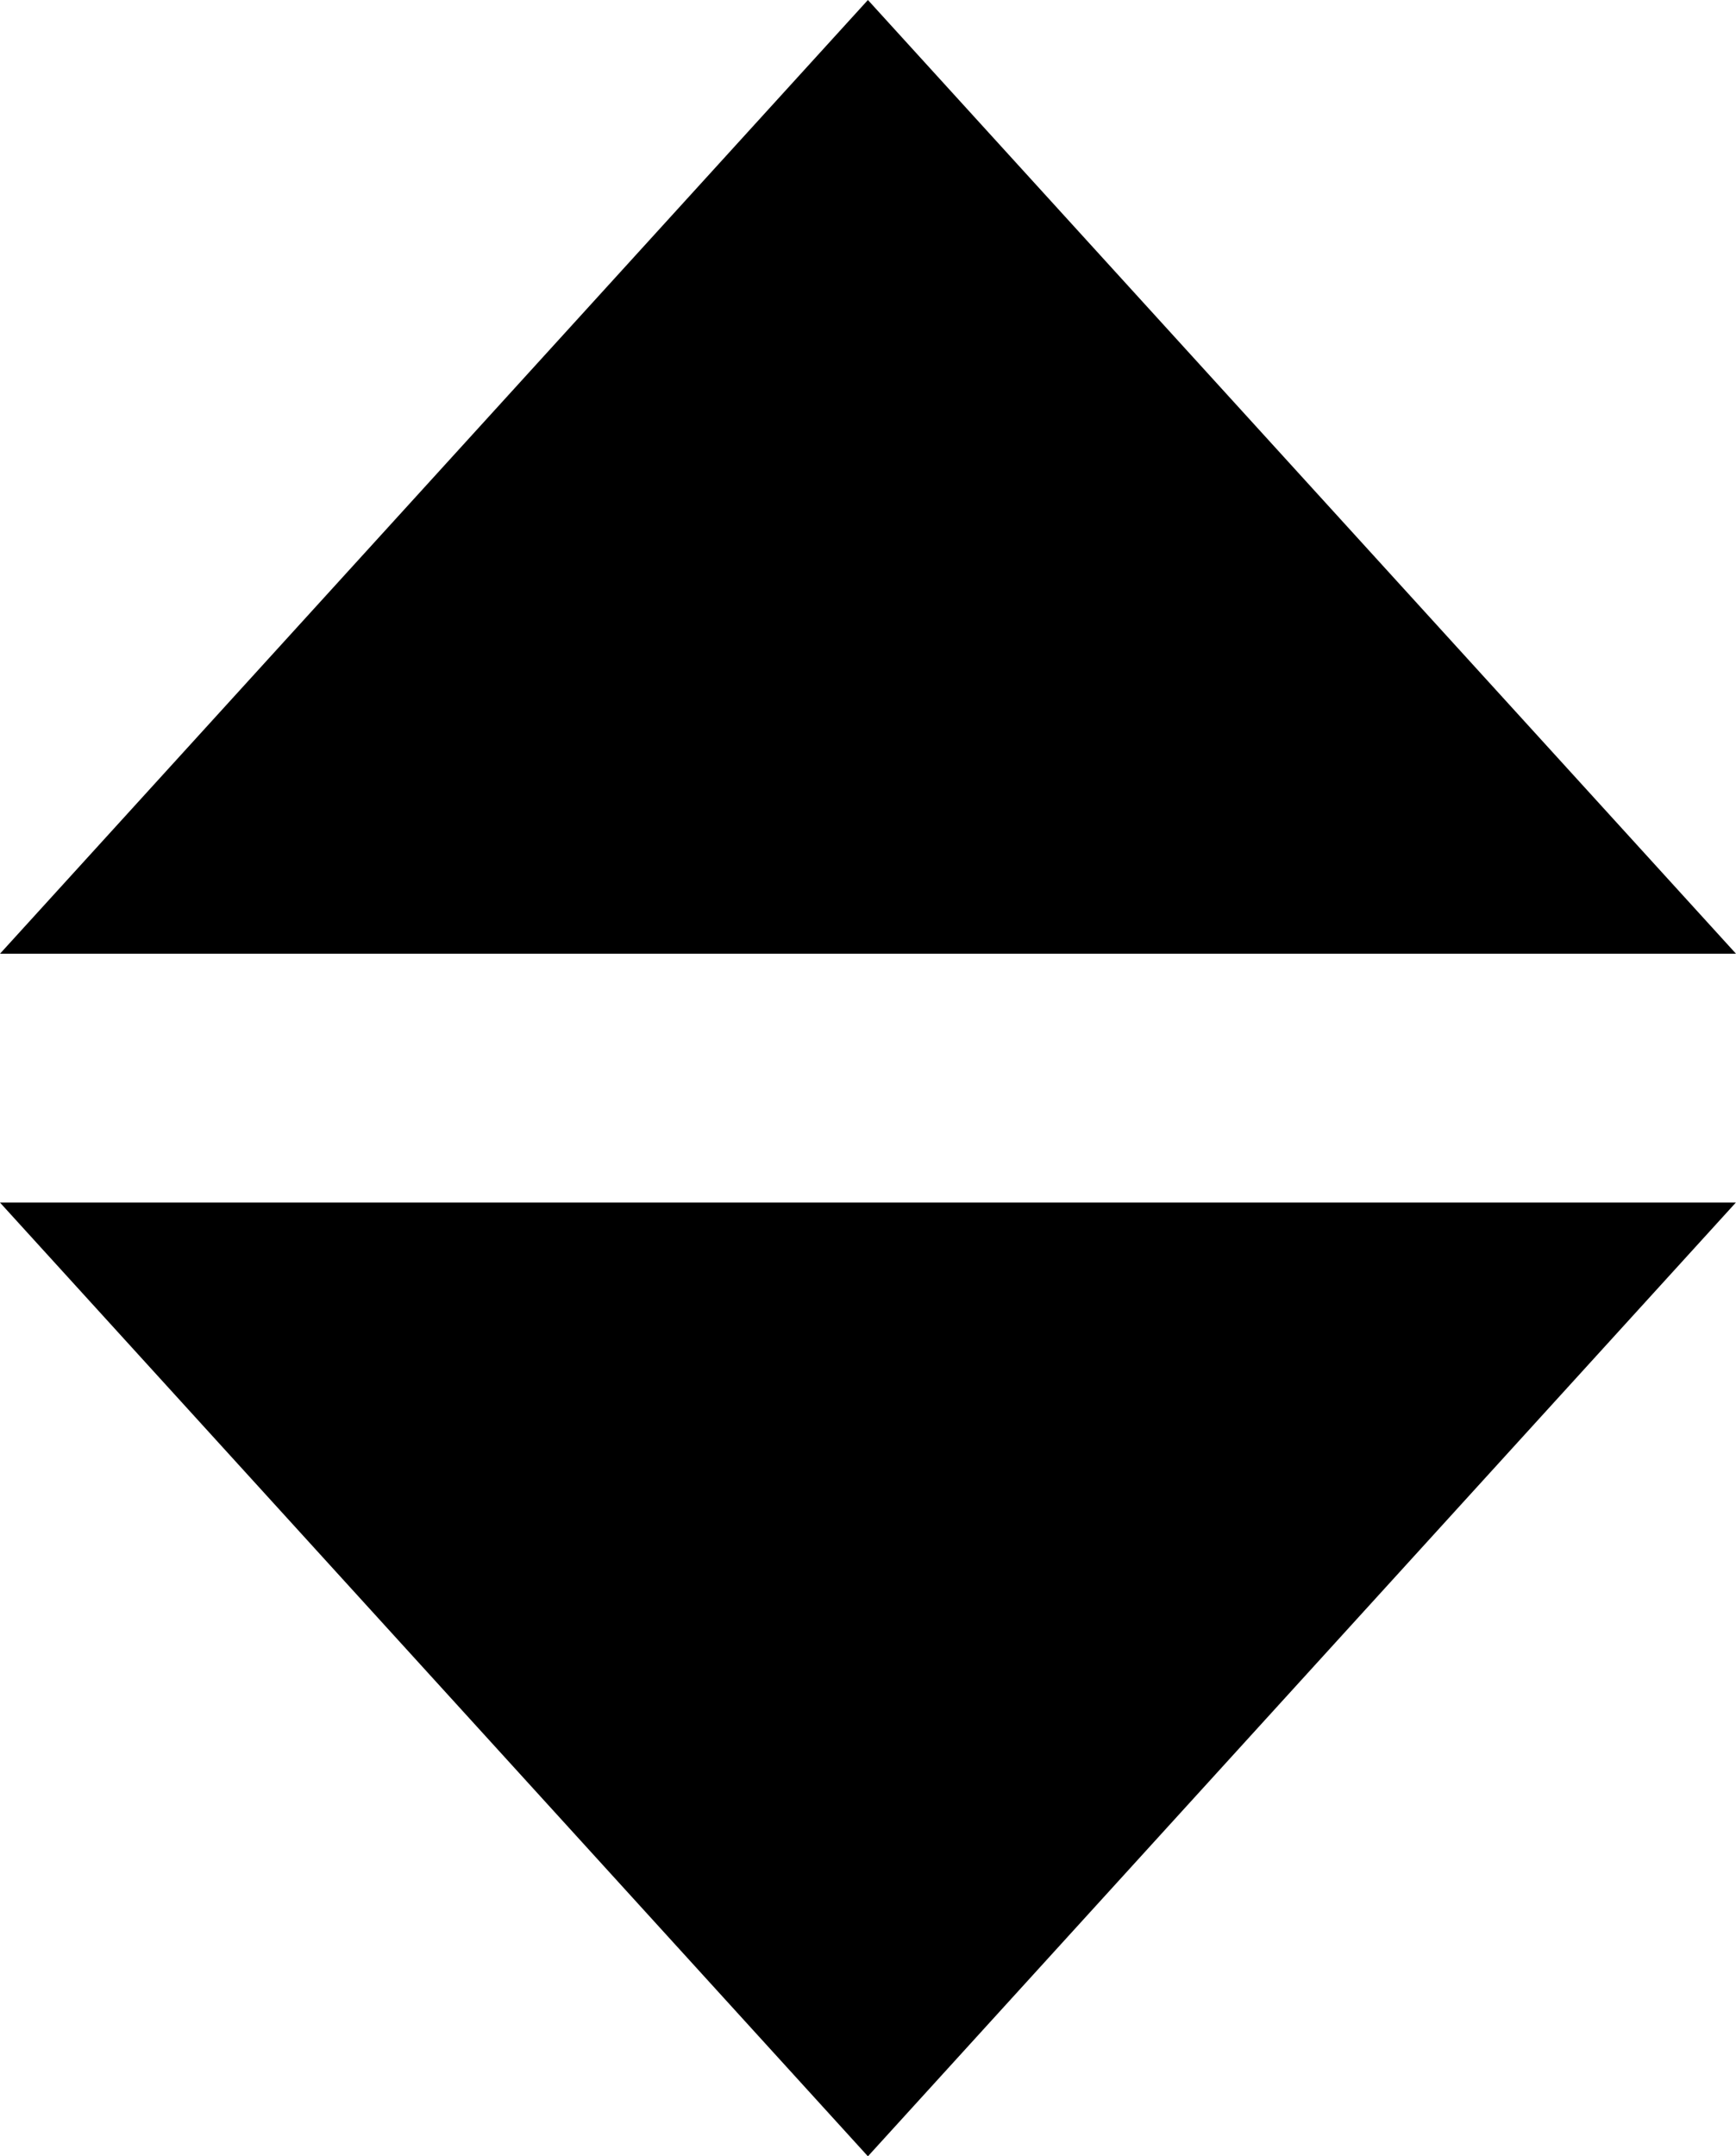 <svg xmlns="http://www.w3.org/2000/svg" viewBox="0 0 103.69 128.76"><title>Asset 9</title><g id="Layer_2" data-name="Layer 2"><g id="Layer_1-2" data-name="Layer 1"><path d="M51.84,0,0,56.95H103.69Z"/><path d="M51.84,128.76l51.84-56.95H0Z"/></g></g></svg>